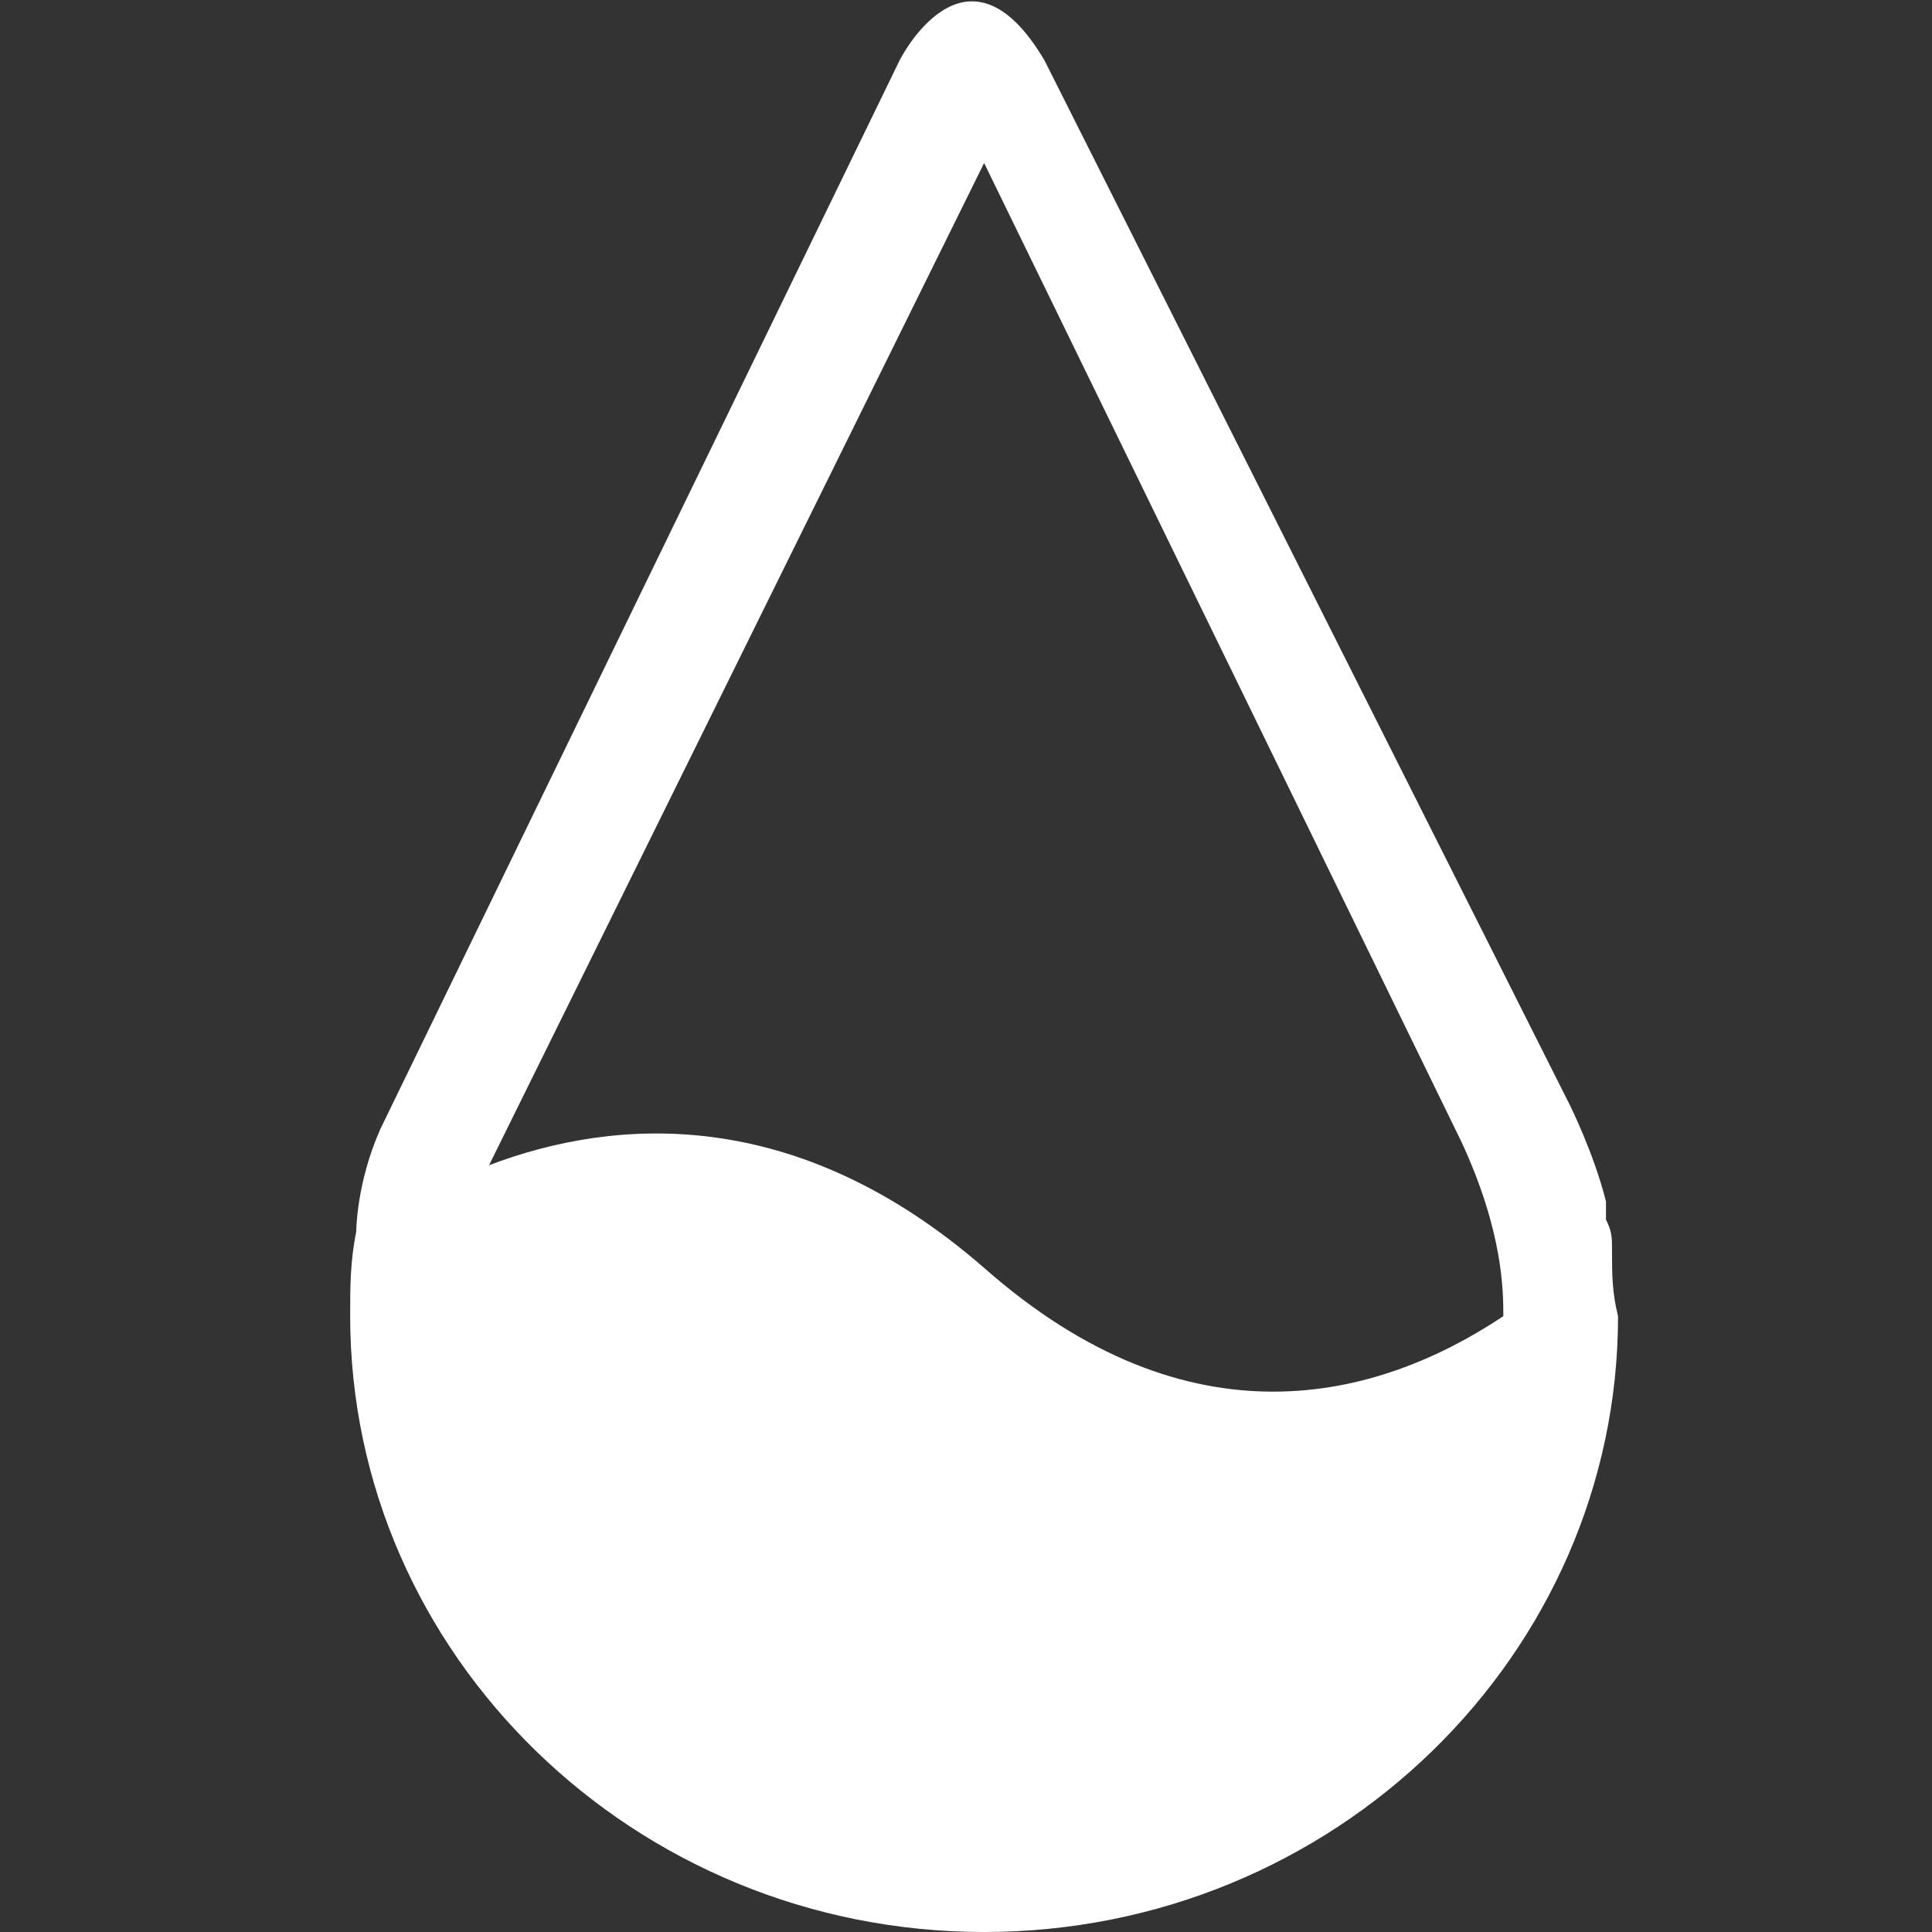 <?xml version="1.0" standalone="no"?><!DOCTYPE svg PUBLIC "-//W3C//DTD SVG 1.1//EN"
  "http://www.w3.org/Graphics/SVG/1.1/DTD/svg11.dtd">
<svg t='1616731099623' class='icon' viewBox='0 0 1024 1024' version='1.1' xmlns='http://www.w3.org/2000/svg' p-id='4874'
     xmlns:xlink='http://www.w3.org/1999/xlink' width='35' height='35'>
  <rect x="0" y="0" width="1024" height="1024" fill="#333333" stroke="none"/>
  <defs>
    <style type='text/css'></style>
  </defs>
  <path
    d='M854.4 662.4c0-6.4 0-9.6-3.2-16v-9.6c-6.4-25.6-19.2-51.2-19.2-51.2L553.6 32c-41.6-70.4-76.8 0-76.8 0L201.6 598.4c-12.8 28.8-12.8 54.4-12.8 54.4-3.2 16-3.2 28.8-3.2 44.8 0 179.2 150.4 326.4 336 326.4s336-147.2 336-326.4c-3.2-12.8-3.2-22.4-3.2-35.2m-332.8 9.6c-99.2-86.4-195.2-80-262.4-54.4l262.4-531.2 252.8 518.4c22.4 48 22.4 80 22.4 92.8-67.2 44.8-166.4 70.4-275.2-25.6m0 0z'
    fill='#ffffff'  p-id='4875'></path>
</svg>
